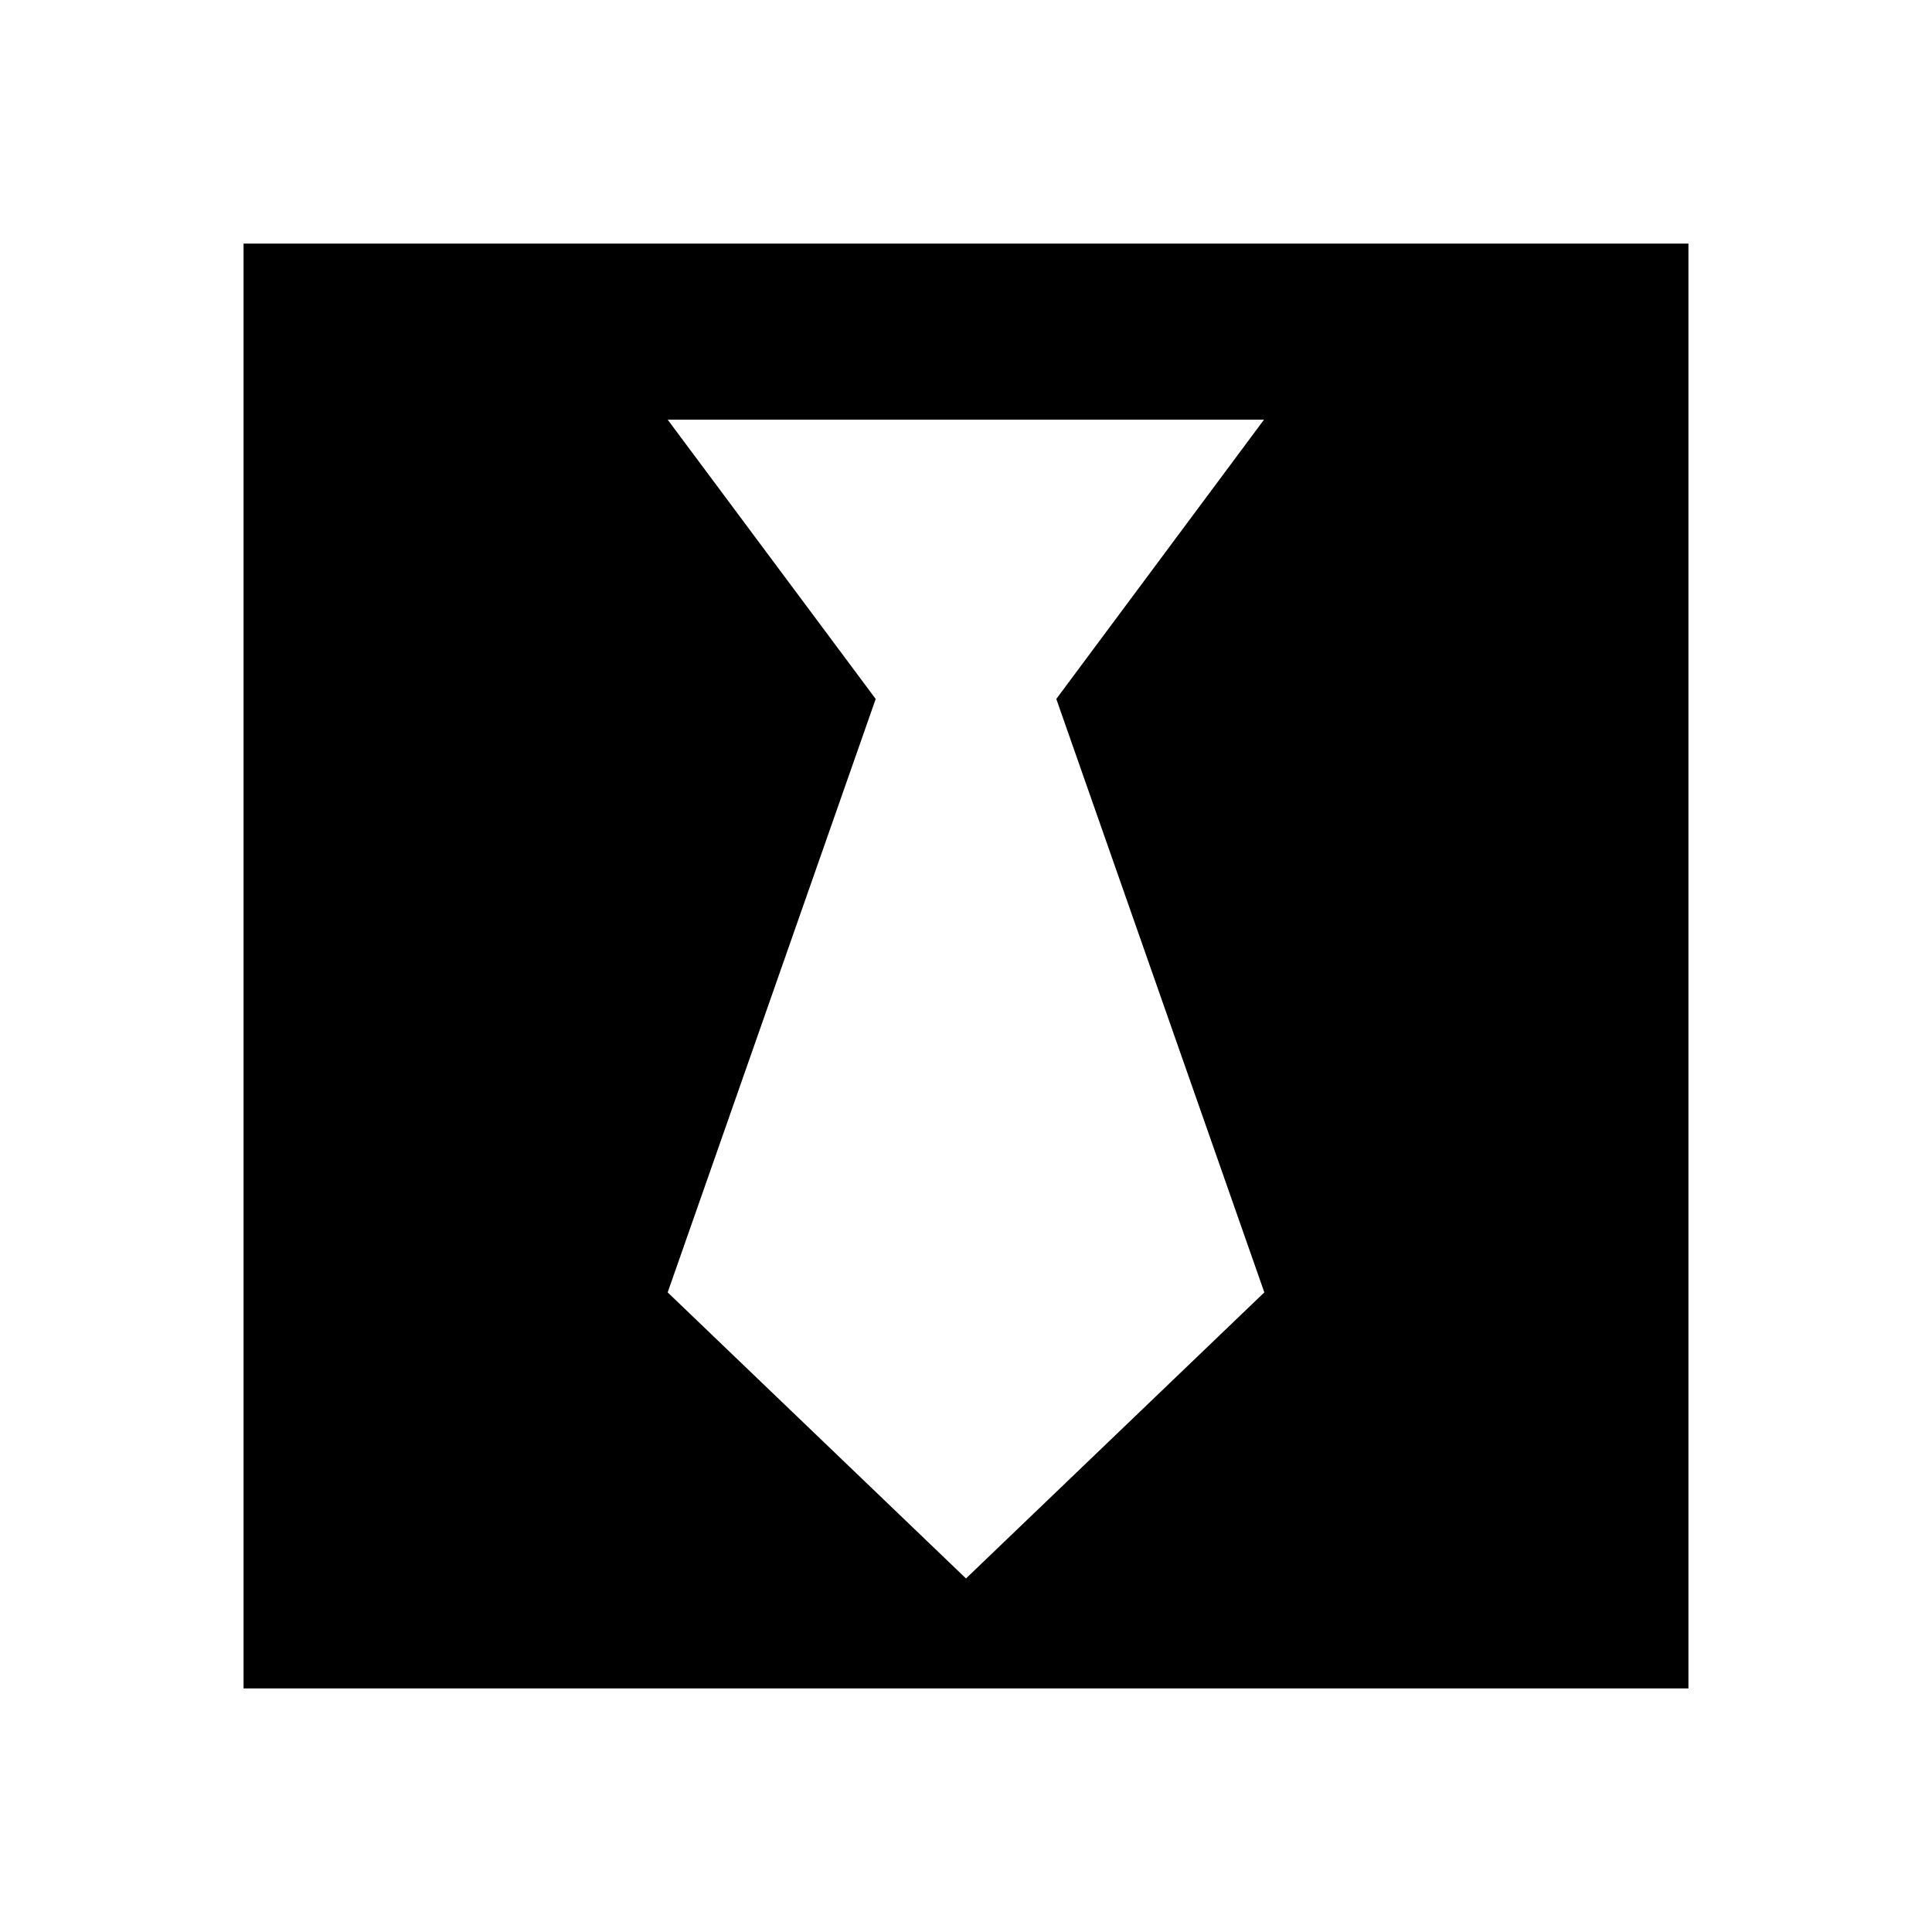 <svg xmlns="http://www.w3.org/2000/svg" width="100%" height="100%" viewBox="0 0 599.04 599.04"><path d="M75.52 75.52v448h448V75.52H75.52z m316.5 325.2L299.52 489.42l-92.5-88.7 64.5-184-64.5-86.6h184.9L327.52 216.72l64.5 184z" /></svg>